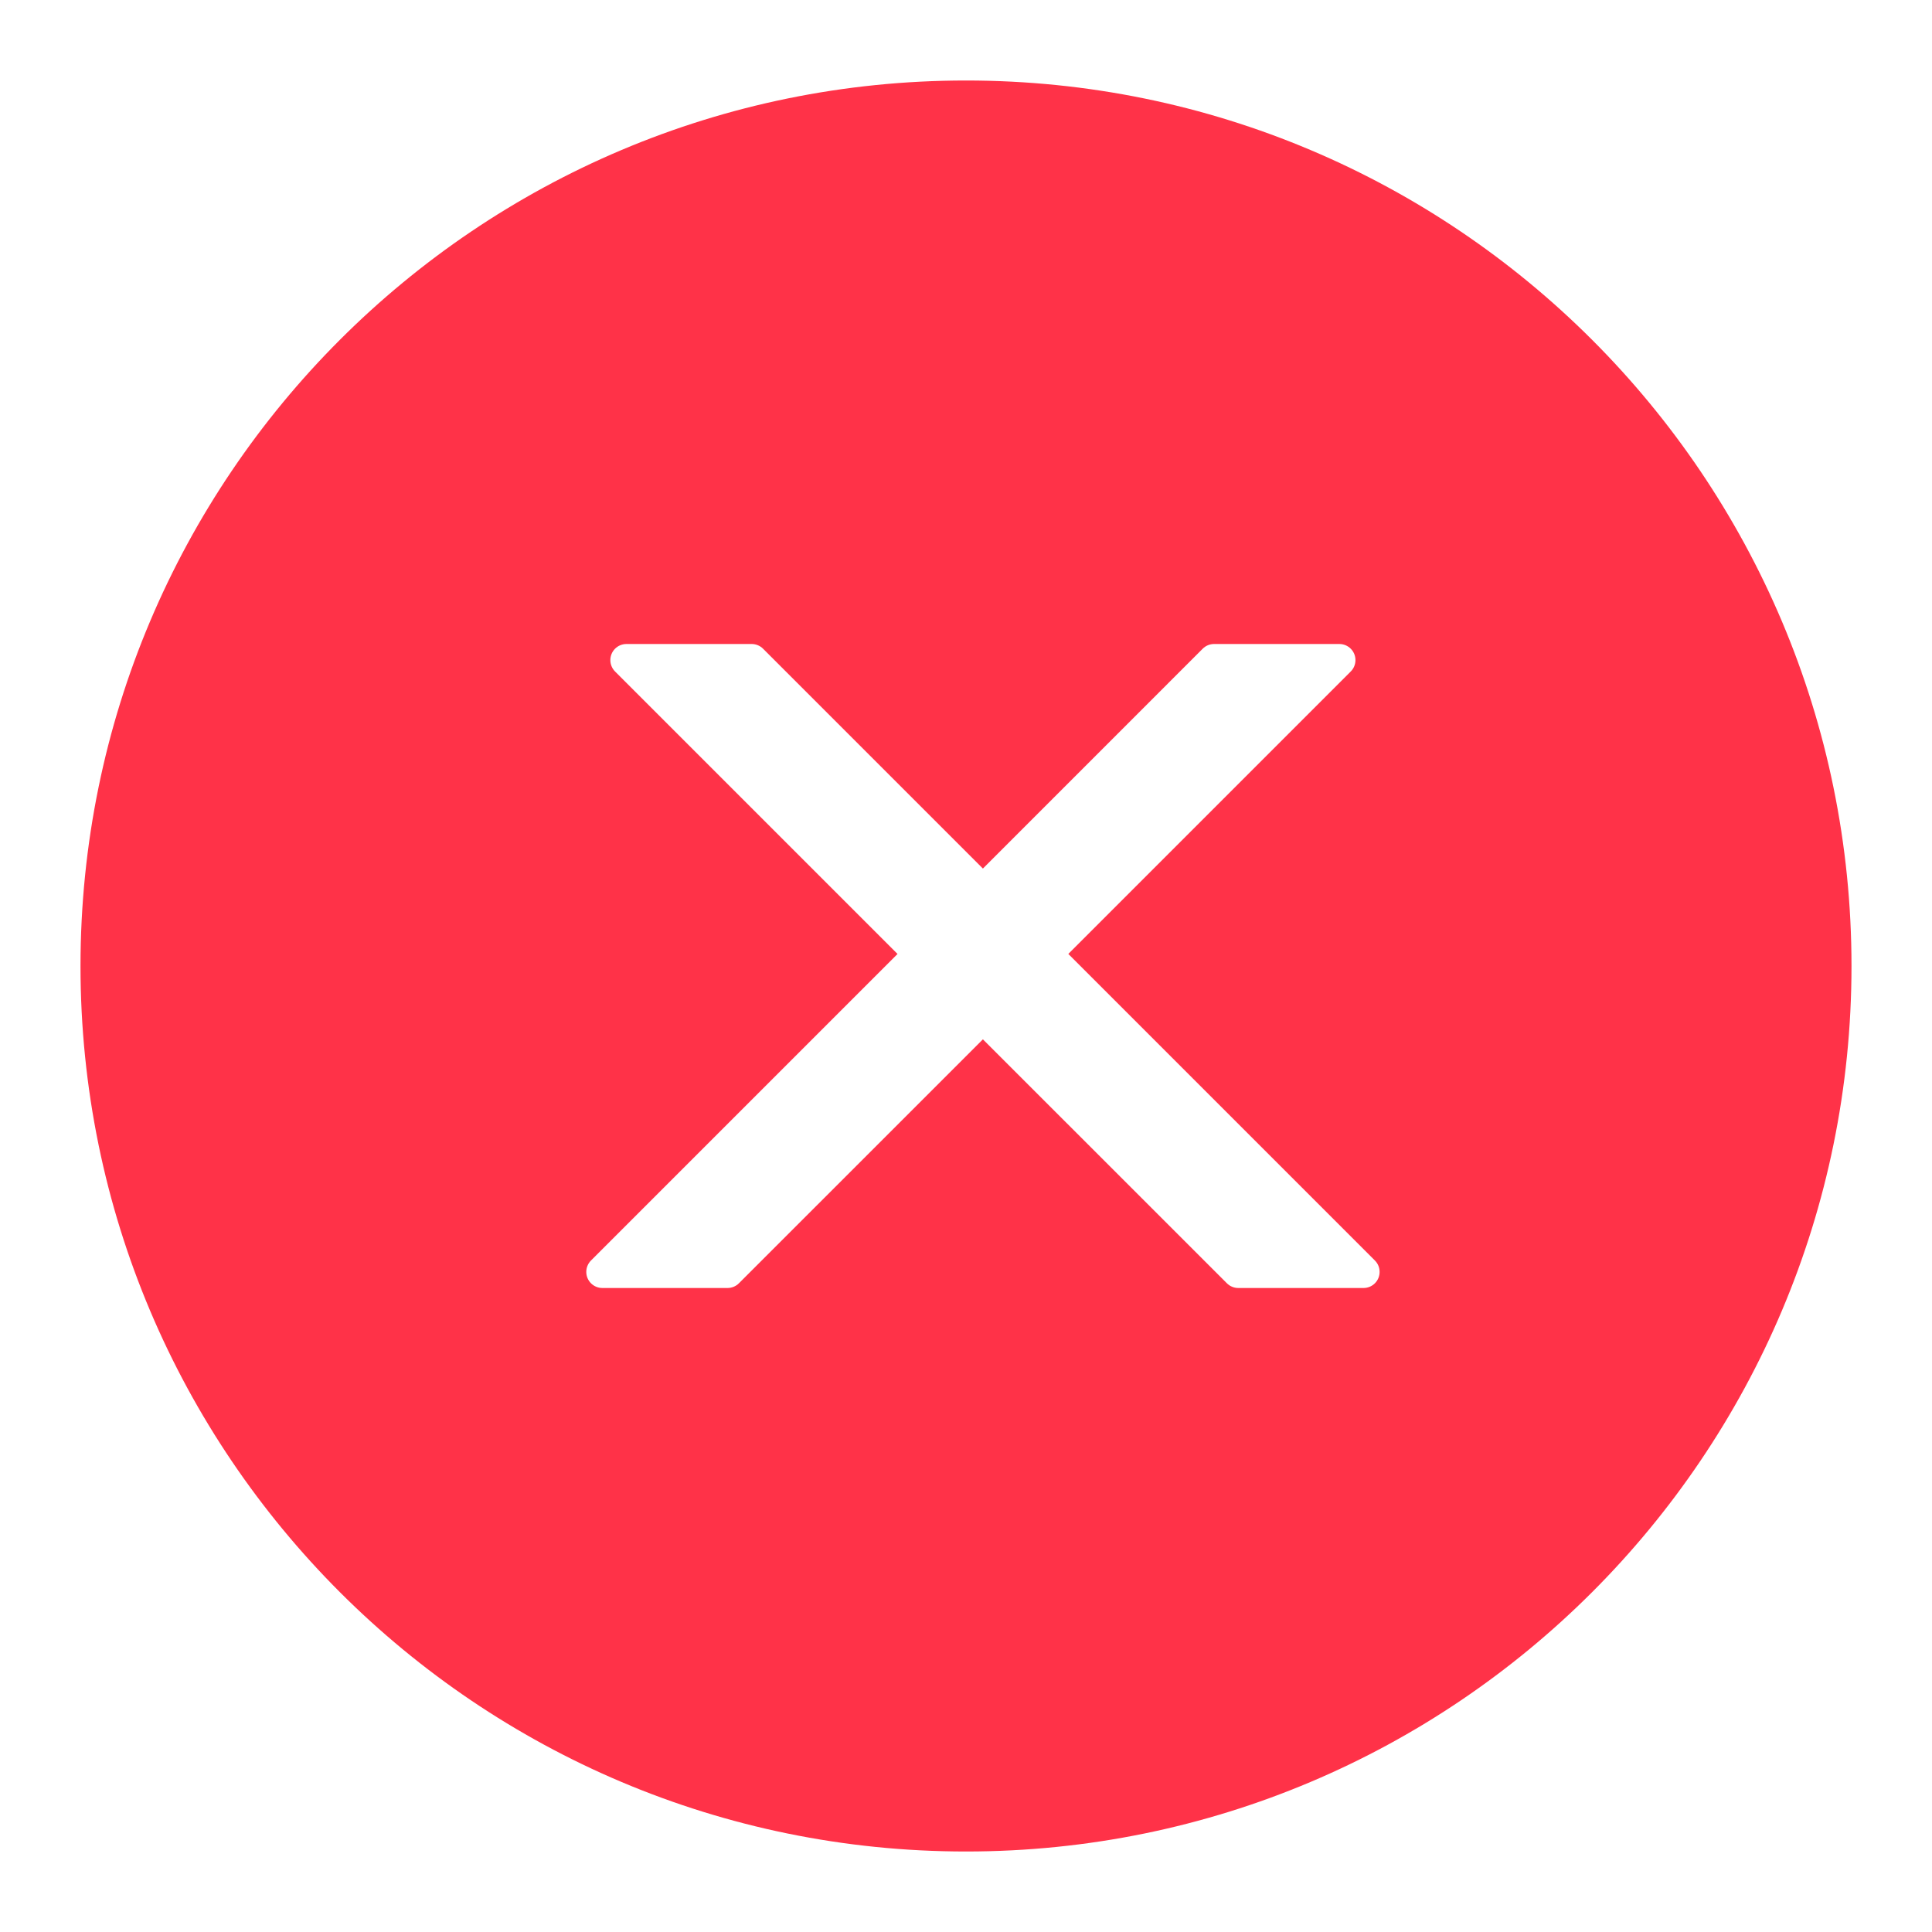 <?xml version="1.0" encoding="UTF-8"?>
<svg width="1em" height="1em" viewBox="0 0 48 48" xmlns="http://www.w3.org/2000/svg" xmlns:xlink="http://www.w3.org/1999/xlink" class="antd-mobile-icon" style="vertical-align: -0.125em;"><g id="CloseCircleFill-CloseCircleFill" stroke="none" stroke-width="1" fill="none" fill-rule="evenodd"><g id="CloseCircleFill-编组"><rect id="CloseCircleFill-矩形" fill="#FFFFFF" opacity="0" x="0" y="0" width="48" height="48"></rect><path d="M24,2 C36.15,2 46,11.85 46,24 C46,36.15 36.15,46 24,46 C11.85,46 2,36.15 2,24 C2,11.85 11.85,2 24,2 Z M18.675,16 L15.564,16 C15.458,16 15.356,16.042 15.281,16.117 C15.125,16.273 15.125,16.527 15.281,16.683 L15.281,16.683 L22.299,23.701 L14.683,31.317 C14.608,31.392 14.566,31.494 14.566,31.6 C14.566,31.821 14.745,32 14.966,32 L14.966,32 L18.075,32 C18.181,32 18.283,31.958 18.358,31.883 L18.358,31.883 L24.42,25.822 L30.482,31.883 C30.557,31.958 30.659,32 30.765,32 L30.765,32 L33.876,32 C33.982,32 34.084,31.958 34.159,31.883 C34.315,31.727 34.315,31.473 34.159,31.317 L34.159,31.317 L26.542,23.7 L33.559,16.683 C33.634,16.608 33.676,16.506 33.676,16.4 C33.676,16.179 33.497,16 33.276,16 L33.276,16 L30.164,16 C30.058,16 29.956,16.042 29.881,16.117 L29.881,16.117 L24.42,21.579 L18.958,16.117 C18.883,16.042 18.781,16 18.675,16 L18.675,16 Z" id="CloseCircleFill-形状结合" fill="#ff3248" fill-rule="nonzero"></path></g></g></svg>